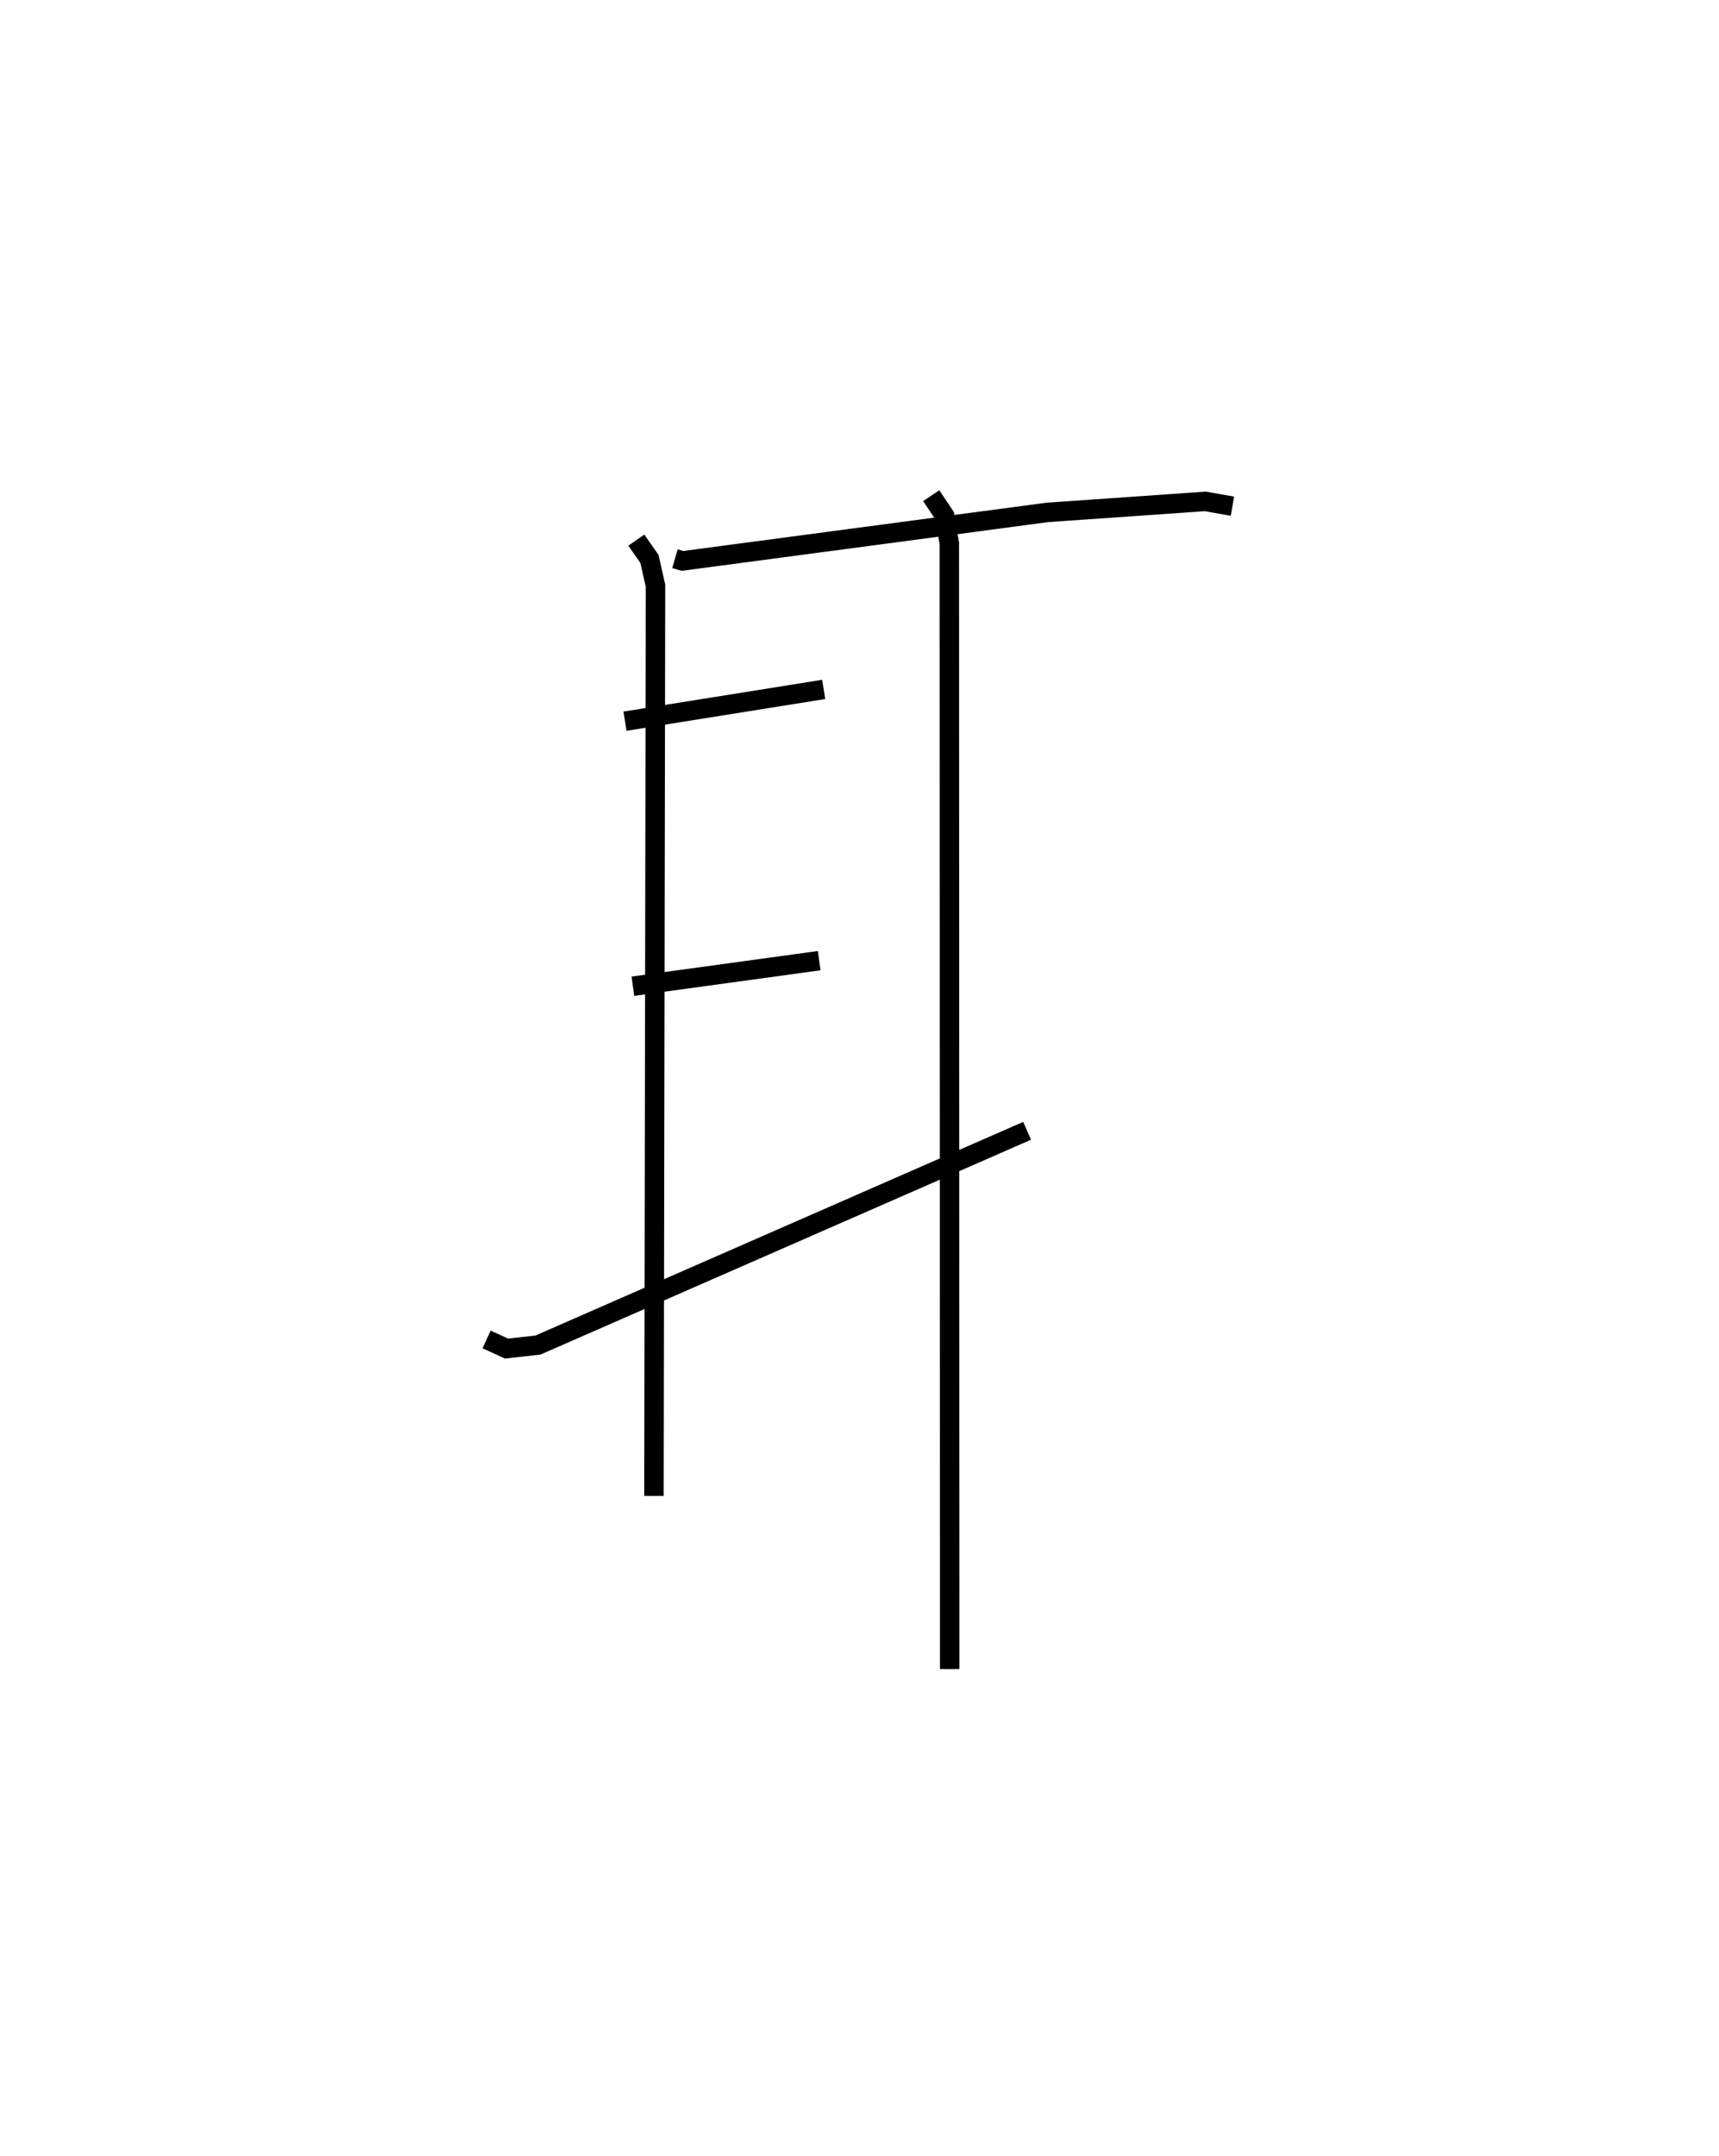 <?xml version="1.0" encoding="utf-8" ?>
<svg baseProfile="full" height="110.741" version="1.1" width="88.322" xmlns="http://www.w3.org/2000/svg" xmlns:ev="http://www.w3.org/2001/xml-events" xmlns:xlink="http://www.w3.org/1999/xlink"><defs /><rect fill="white" height="110.741" width="88.322" x="0" y="0" /><path d="M27.044,25 m0.0,0.0 m7.635,3.703 l0.386,0.112 18.751,-2.492 l8.111,-0.565 1.395,0.245 m-30.628,1.744 l0.674,0.963 0.311,1.382 l-0.079,46.757 m14.245,-51.385 l0.69,1.03 0.241,1.417 l0.019,57.831 m-16.683,-48.694 l10.209,-1.632 m-9.803,15.247 l9.572,-1.313 m-17.089,19.459 l1.024,0.469 1.615,-0.181 l25.133,-11.006 " fill="none" stroke="black" stroke-width="1" /></svg>